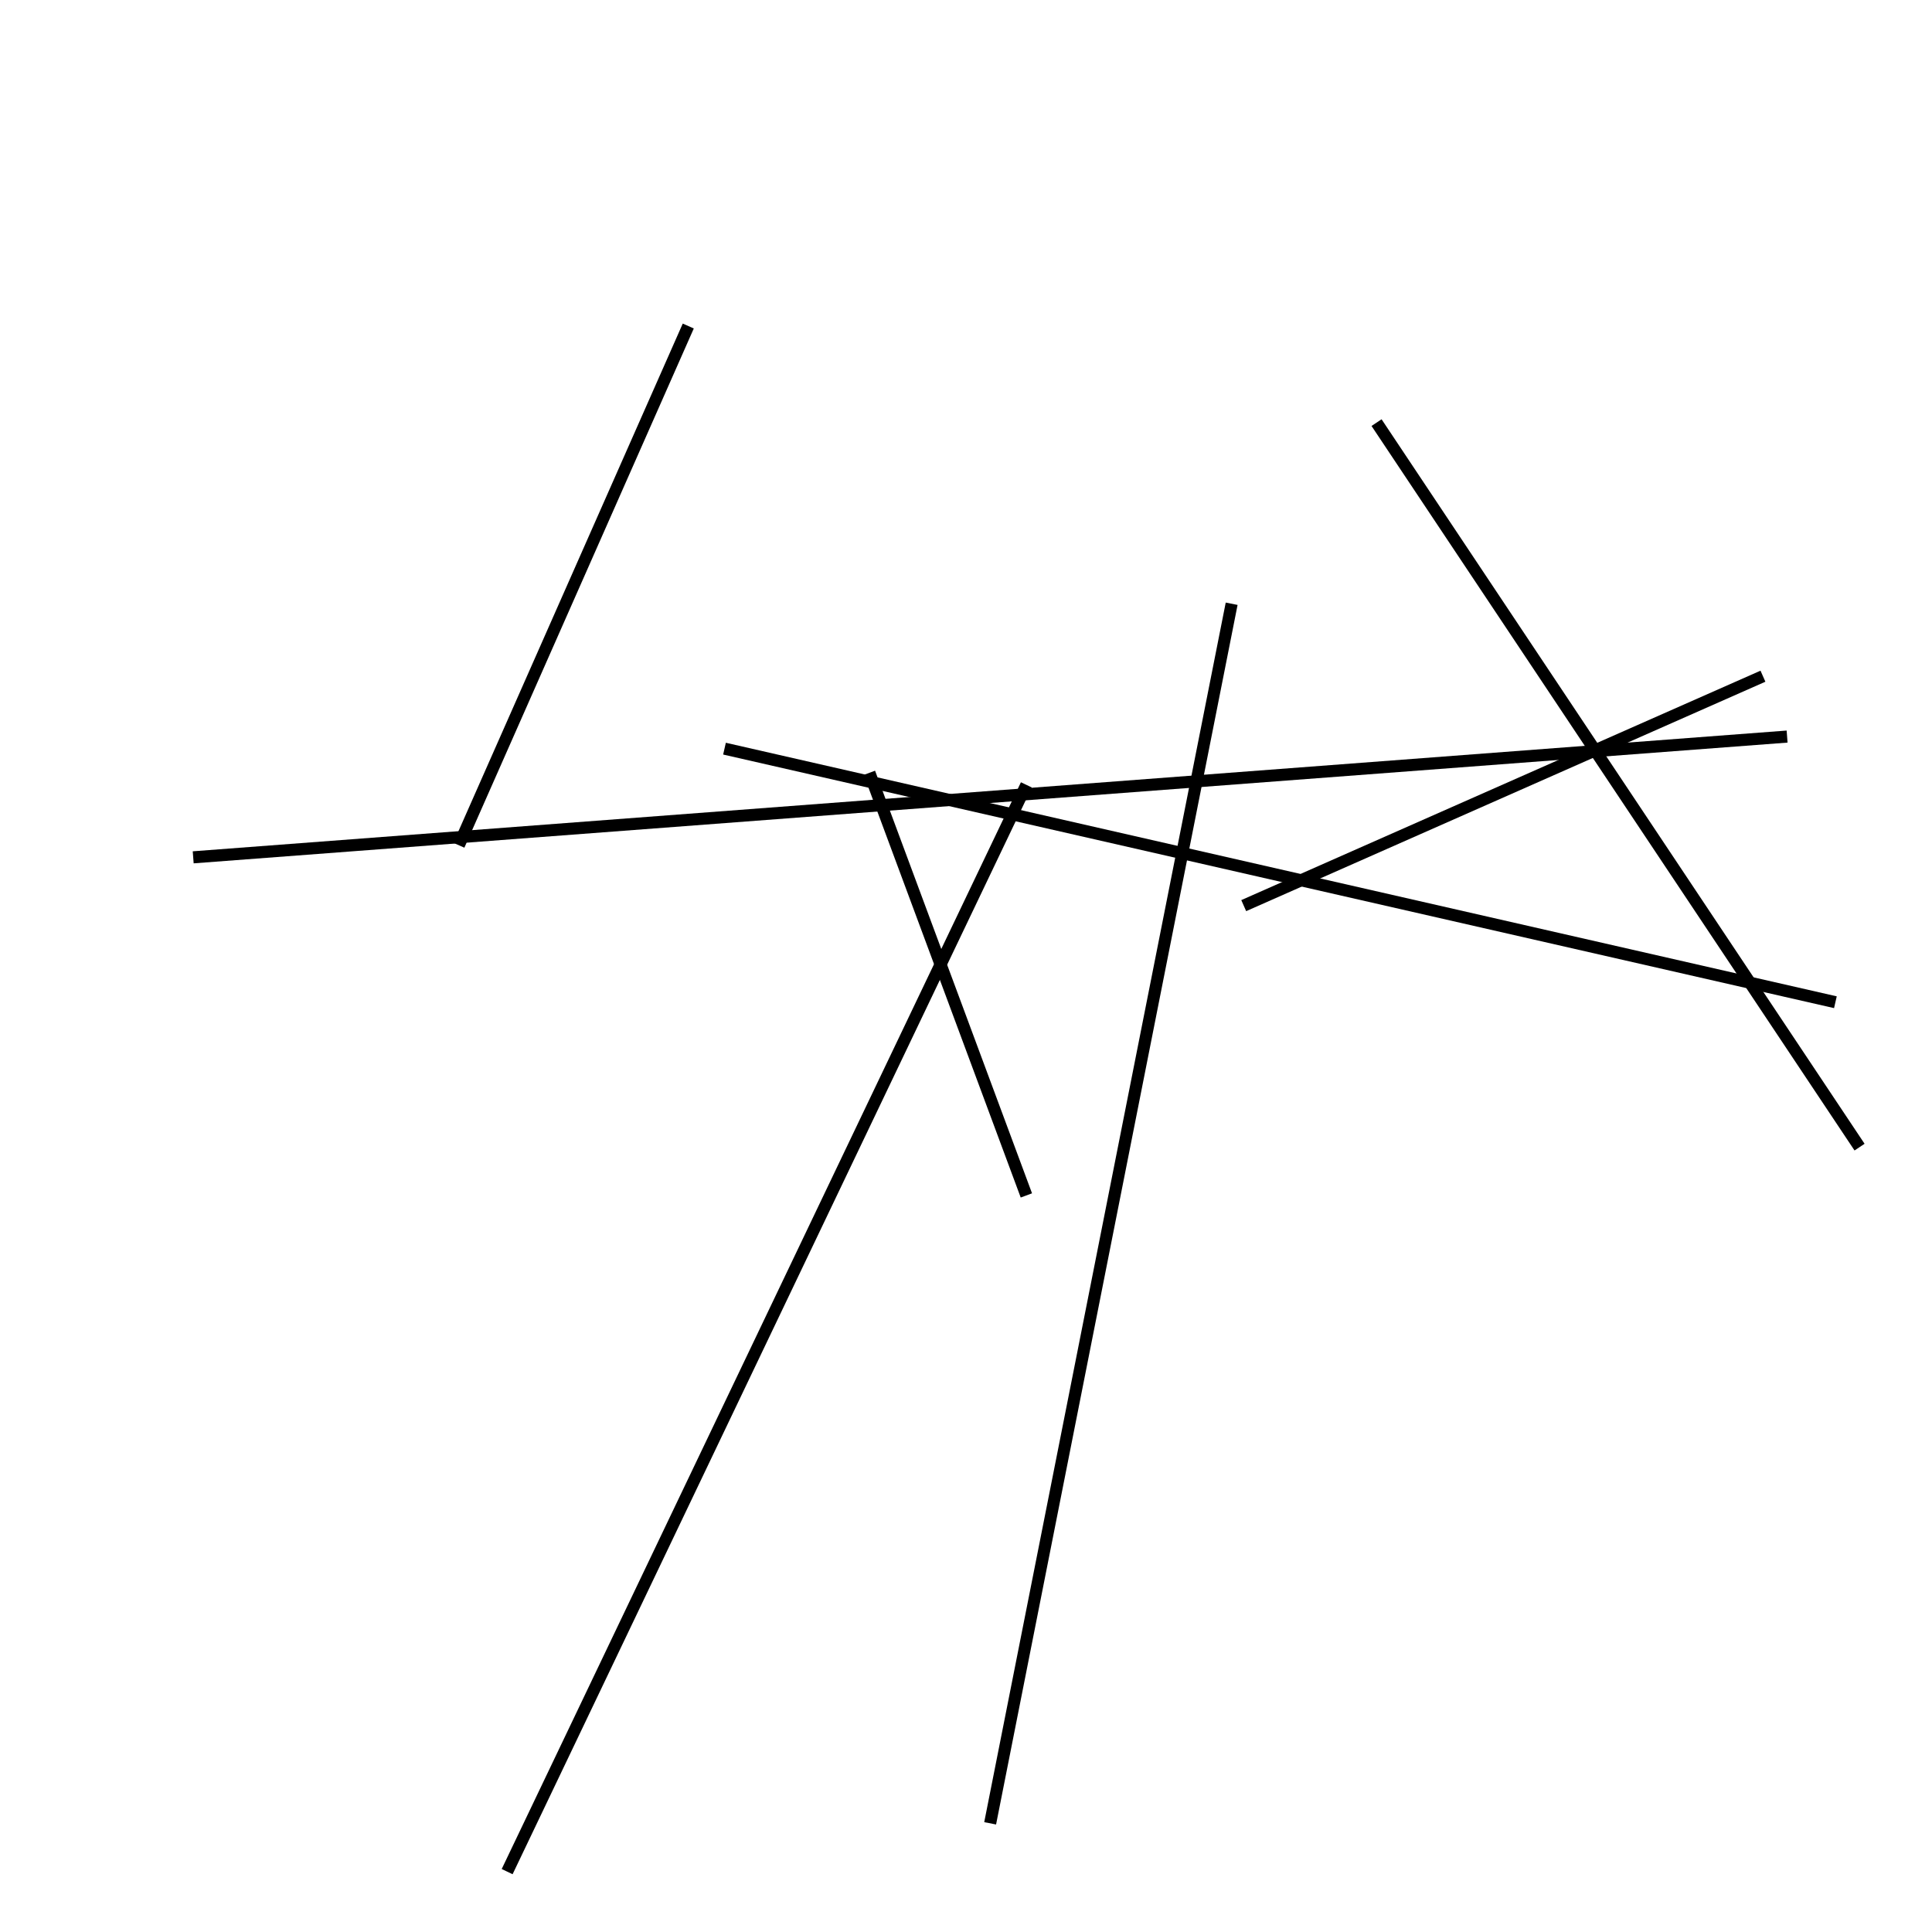 <?xml version="1.0" encoding="utf-8" ?>
<svg baseProfile="full" height="160" version="1.1" width="160" xmlns="http://www.w3.org/2000/svg" xmlns:ev="http://www.w3.org/2001/xml-events" xmlns:xlink="http://www.w3.org/1999/xlink"><defs /><line stroke="black" stroke-width="1" x1="60" x2="152" y1="62" y2="83" /><line stroke="black" stroke-width="1" x1="38" x2="57" y1="70" y2="27" /><line stroke="black" stroke-width="1" x1="82" x2="102" y1="151" y2="50" /><line stroke="black" stroke-width="1" x1="146" x2="103" y1="56" y2="75" /><line stroke="black" stroke-width="1" x1="85" x2="72" y1="99" y2="64" /><line stroke="black" stroke-width="1" x1="42" x2="85" y1="155" y2="65" /><line stroke="black" stroke-width="1" x1="114" x2="154" y1="35" y2="95" /><line stroke="black" stroke-width="1" x1="148" x2="16" y1="61" y2="71" /></svg>